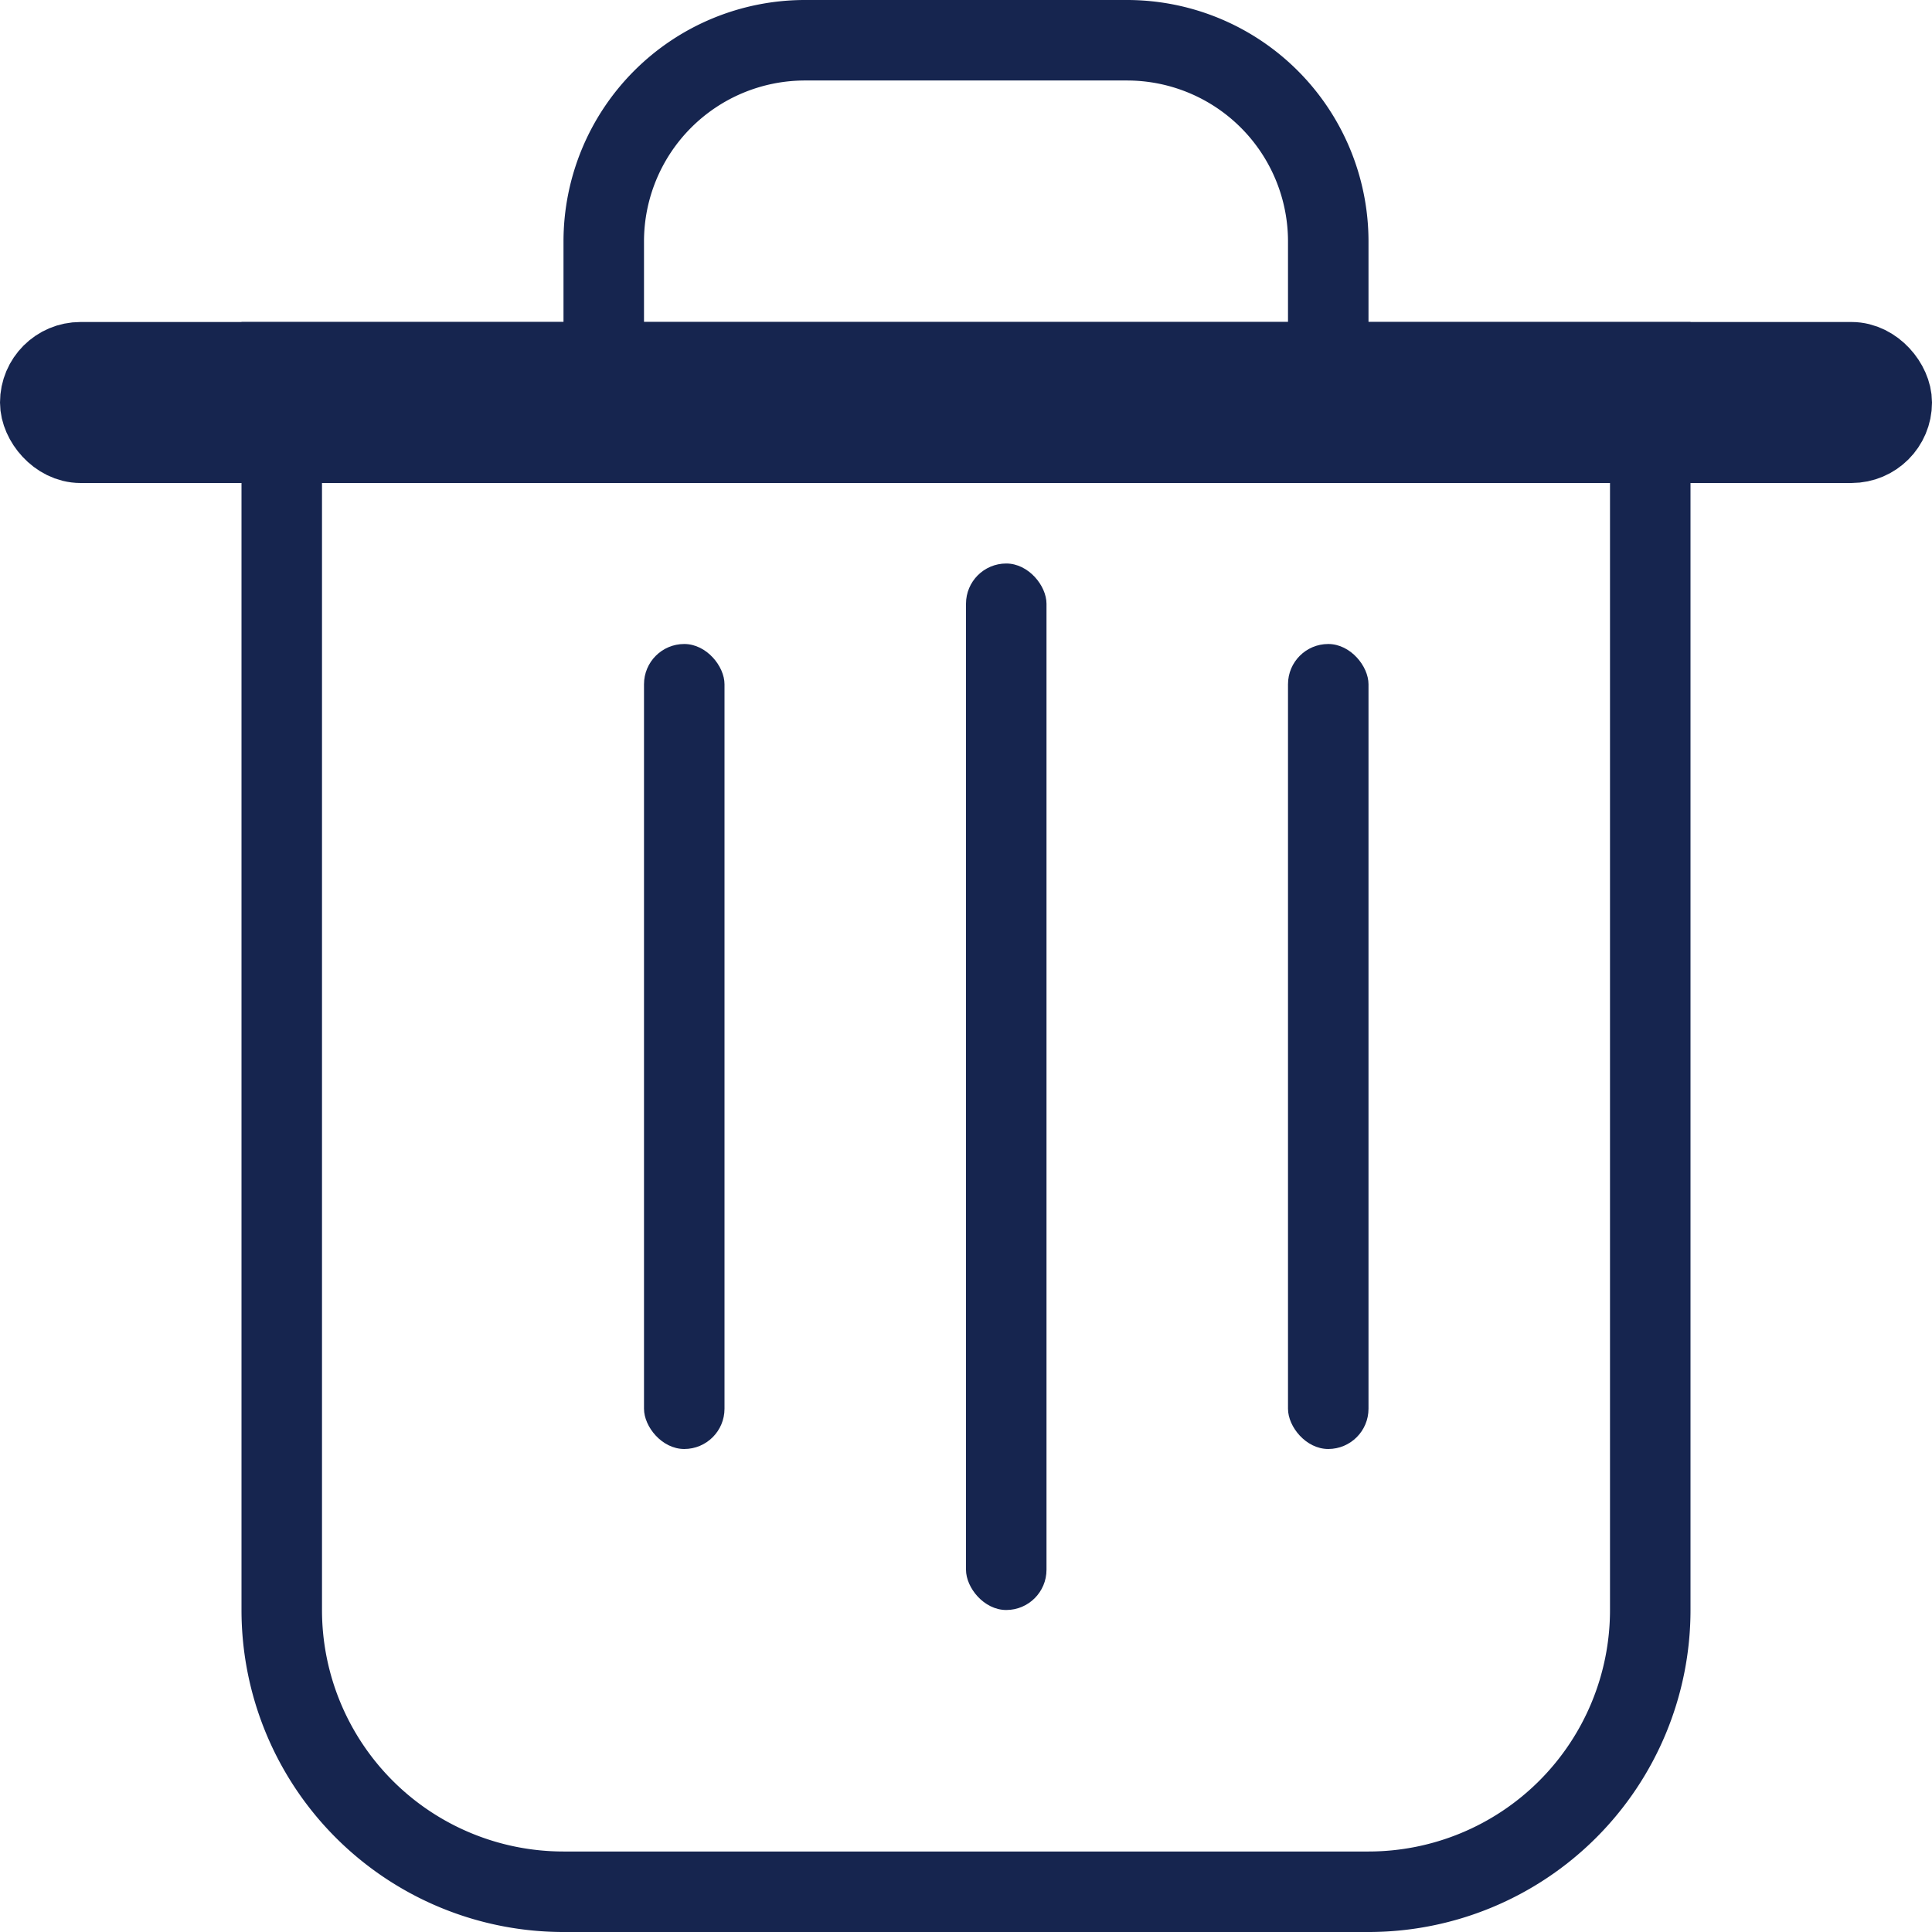 <svg xmlns="http://www.w3.org/2000/svg" width="24" height="24" viewBox="0 0 24 24">
    <g fill="none" fill-rule="evenodd">
        <path stroke="#16254F" d="M10 .5h4A2.5 2.5 0 0 1 16.5 3v1.5h-9V3A2.5 2.5 0 0 1 10 .5zM3.5 4.5V20A3.5 3.5 0 0 0 7 23.5h10a3.5 3.5 0 0 0 3.5-3.5V4.5h-17z"/>
        <rect width="23" height="1" x=".5" y="4.5" fill="#D8D8D8" stroke="#16254F" rx=".5"/>
        <rect width="1" height="13" x="12" y="7" fill="#16254F" rx=".5"/>
        <rect width="1" height="10" x="8" y="8" fill="#16254F" rx=".5"/>
        <rect width="1" height="10" x="16" y="8" fill="#16254F" rx=".5"/>
    </g>
</svg>
